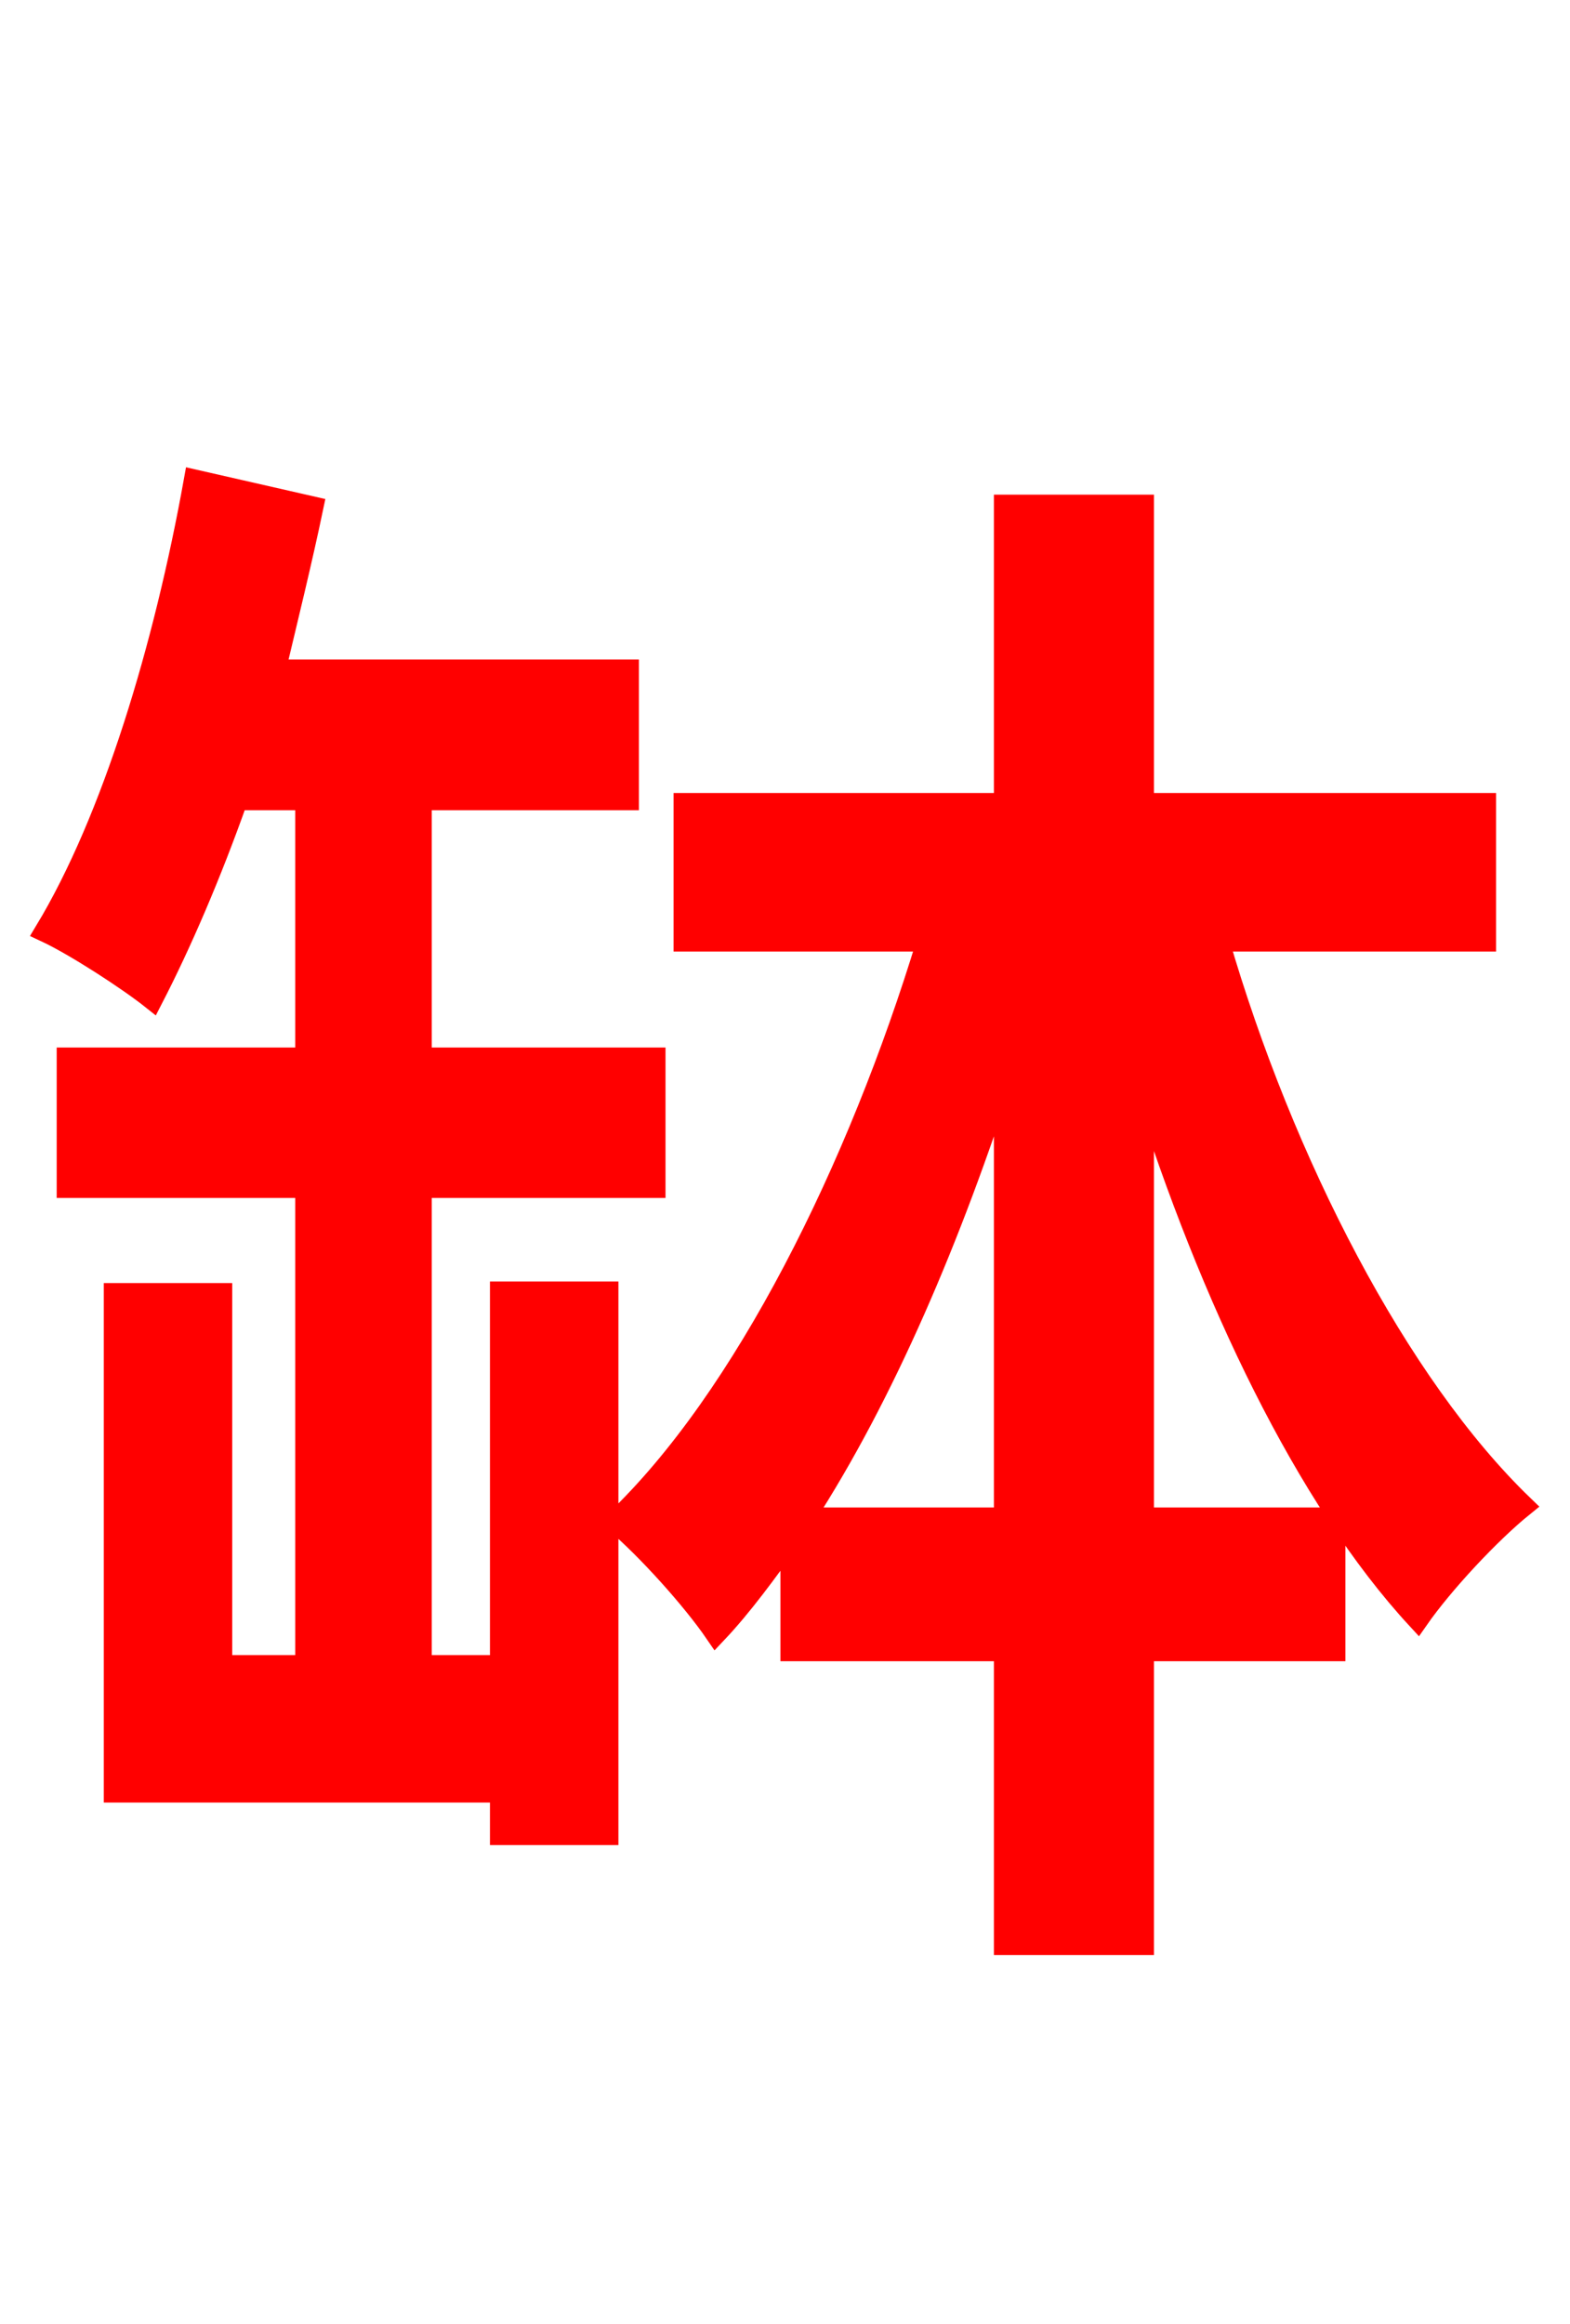 <svg xmlns="http://www.w3.org/2000/svg" xmlns:xlink="http://www.w3.org/1999/xlink" width="72" height="106.56"><path fill="red" stroke="red" d="M22.97 76.39L19.30 76.39L19.30 54.43L30.02 54.43L30.02 48.53L19.30 48.53L19.30 36.65L28.80 36.65L28.80 30.74L12.60 30.74C13.18 28.30 13.82 25.70 14.33 23.26L8.93 22.03C7.56 29.66 5.18 37.58 2.09 42.70C3.46 43.34 5.90 44.93 6.98 45.79C8.28 43.27 9.65 40.10 10.87 36.65L14.04 36.65L14.04 48.53L3.10 48.53L3.10 54.43L14.04 54.43L14.04 76.39L10.15 76.39L10.15 59.33L5.26 59.33L5.26 82.15L22.97 82.15L22.97 84.10L27.86 84.10L27.86 59.26L22.97 59.26ZM36.86 69.62C40.54 63.94 43.63 56.66 46.08 49.03L46.08 69.62ZM68.11 43.13L68.11 36.86L52.42 36.86L52.42 23.18L46.08 23.18L46.08 36.86L31.39 36.86L31.39 43.13L42.55 43.13C39.38 53.57 34.13 64.15 28.22 69.77C29.66 70.99 31.75 73.30 32.83 74.88C34.06 73.58 35.14 72.07 36.29 70.49L36.29 75.67L46.08 75.67L46.08 89.14L52.42 89.14L52.42 75.67L61.20 75.67L61.20 69.62L52.42 69.62L52.42 49.68C55.51 59.47 59.90 68.69 65.02 74.23C66.17 72.58 68.33 70.27 69.84 69.05C64.08 63.50 58.82 53.28 55.87 43.13Z"/></svg>
